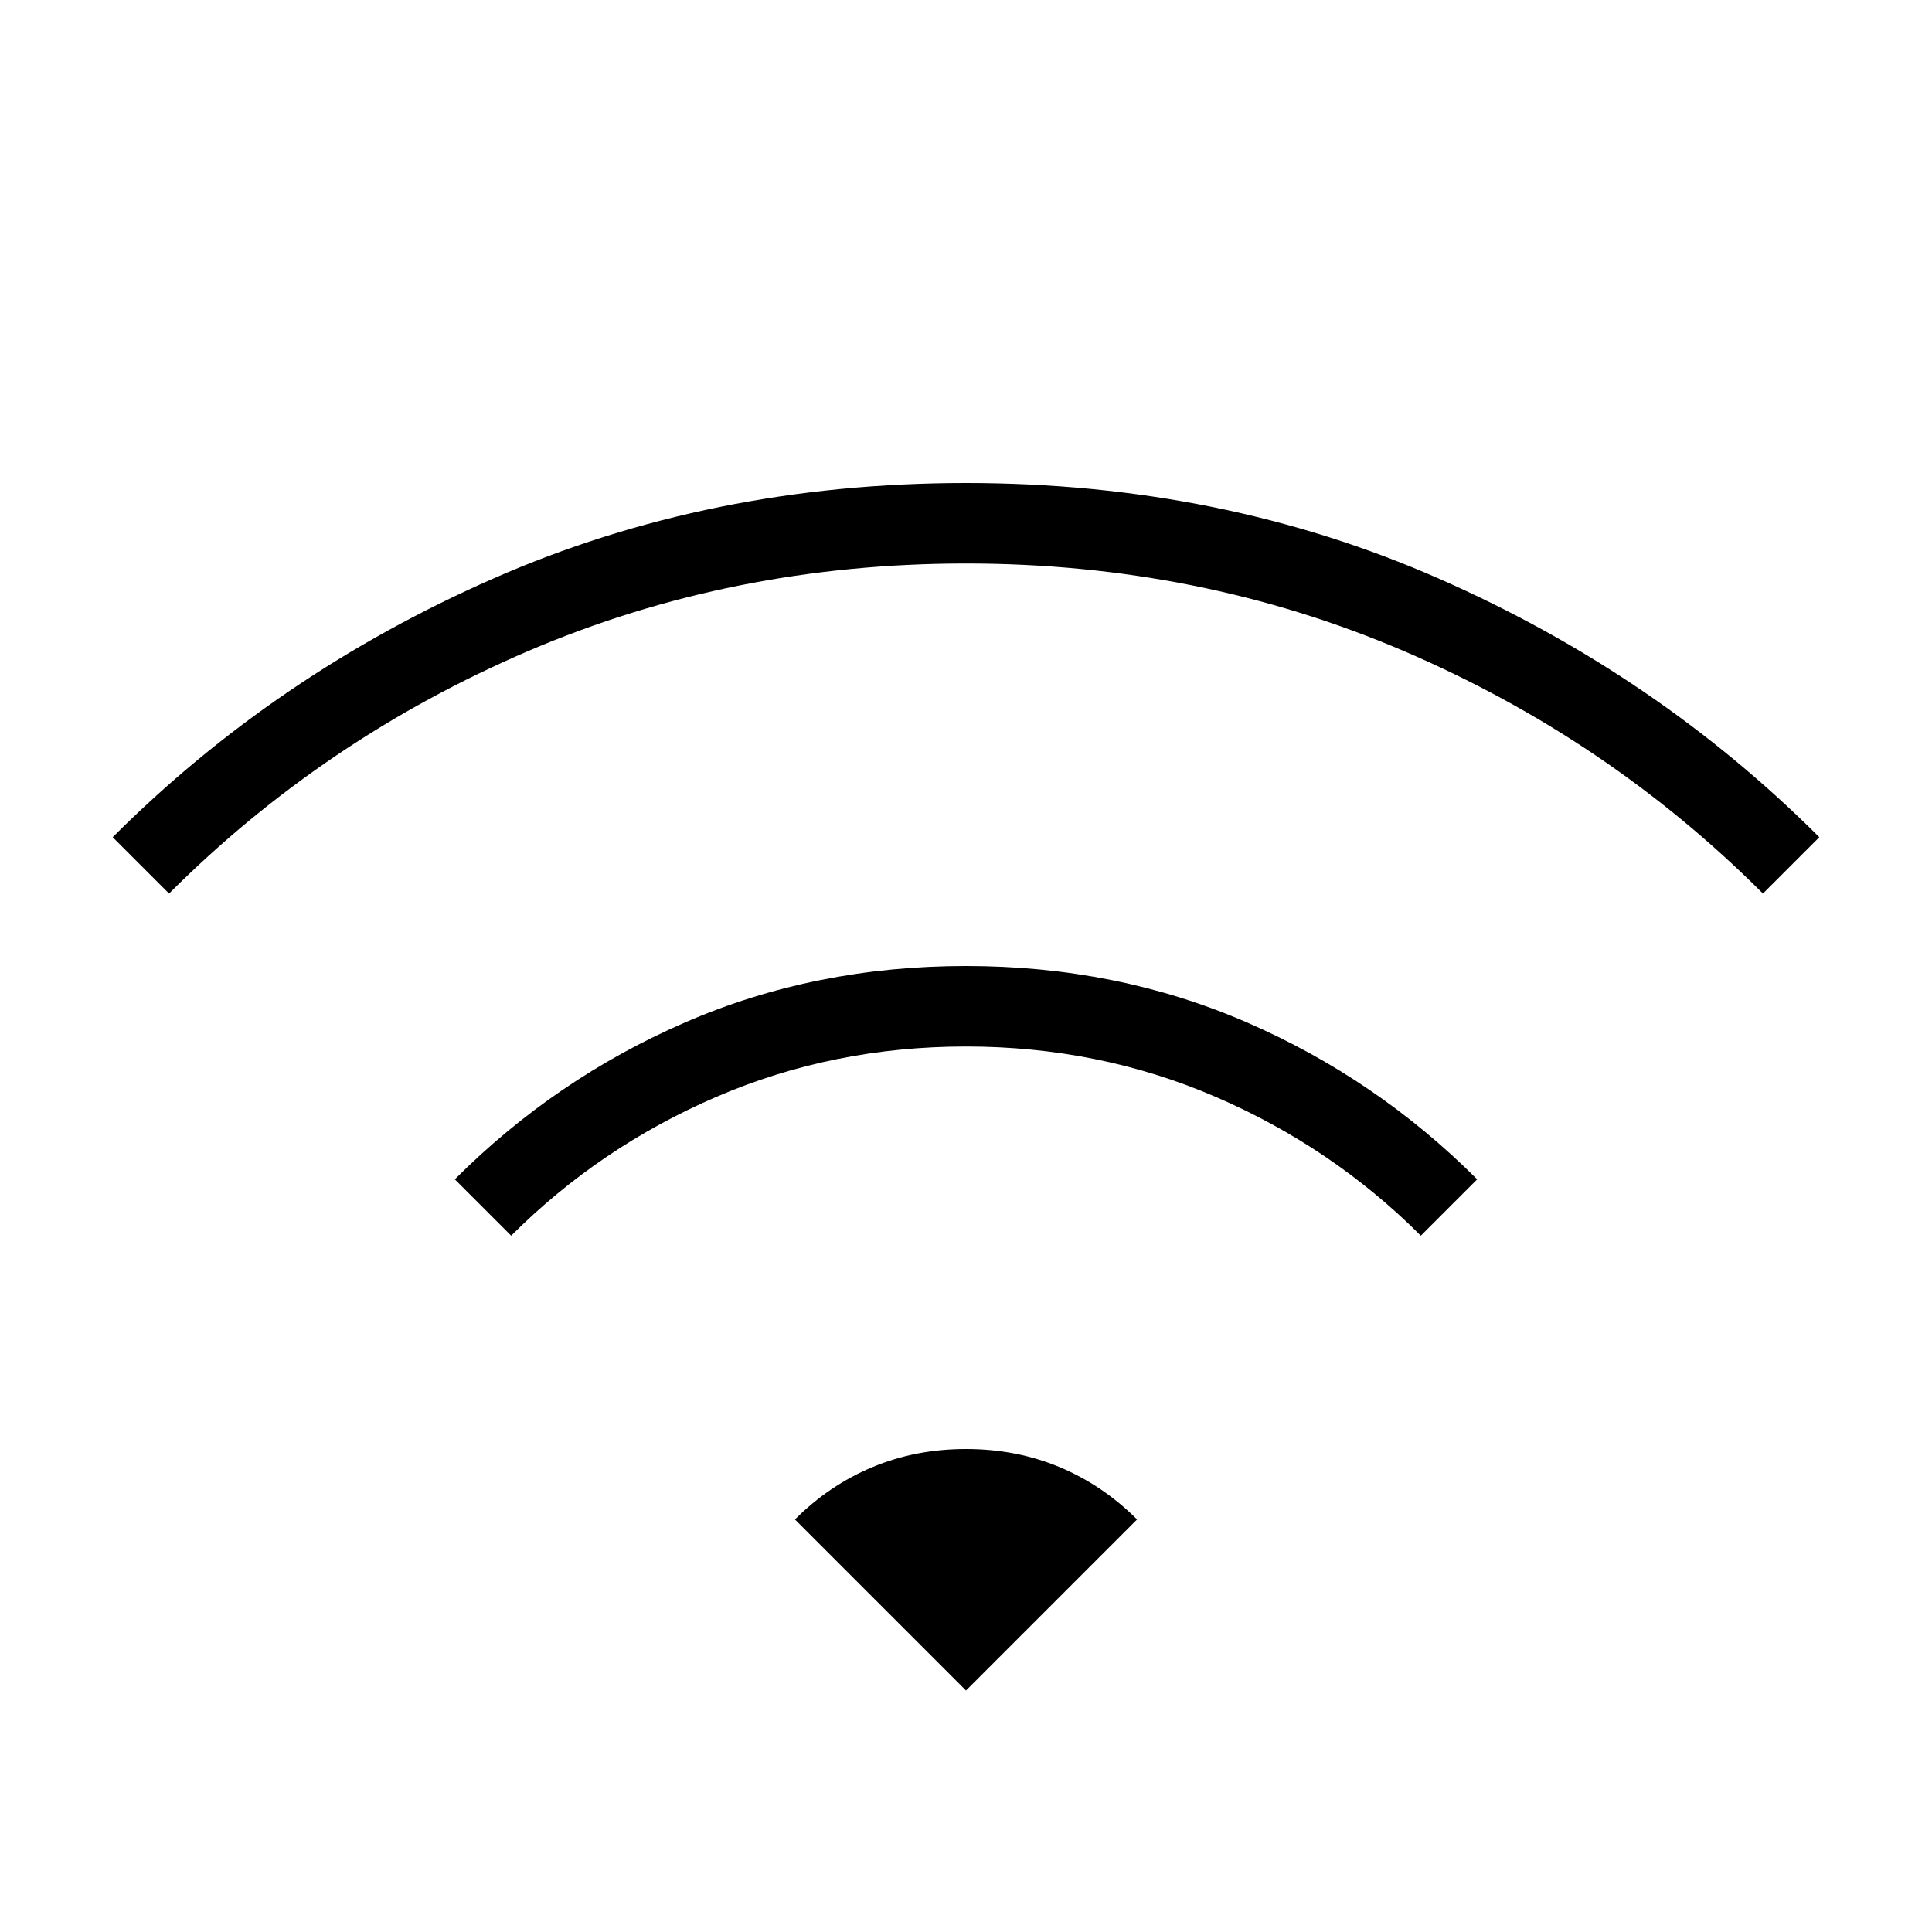 <svg xmlns="http://www.w3.org/2000/svg" height="24" width="24"><path d="M6.35 15.35 5.65 14.65Q6.9 13.4 8.512 12.7Q10.125 12 12 12Q13.875 12 15.488 12.7Q17.1 13.4 18.35 14.65L17.65 15.35Q16.55 14.25 15.1 13.625Q13.65 13 12 13Q10.35 13 8.9 13.625Q7.45 14.25 6.35 15.35ZM2.1 11.1 1.4 10.4Q3.425 8.375 6.125 7.188Q8.825 6 12 6Q15.175 6 17.875 7.188Q20.575 8.375 22.6 10.4L21.9 11.1Q19.975 9.175 17.438 8.087Q14.9 7 12 7Q9.1 7 6.562 8.087Q4.025 9.175 2.1 11.1ZM12 21 14.125 18.875Q13.7 18.45 13.163 18.225Q12.625 18 12 18Q11.375 18 10.838 18.225Q10.3 18.45 9.875 18.875Z"/></svg>